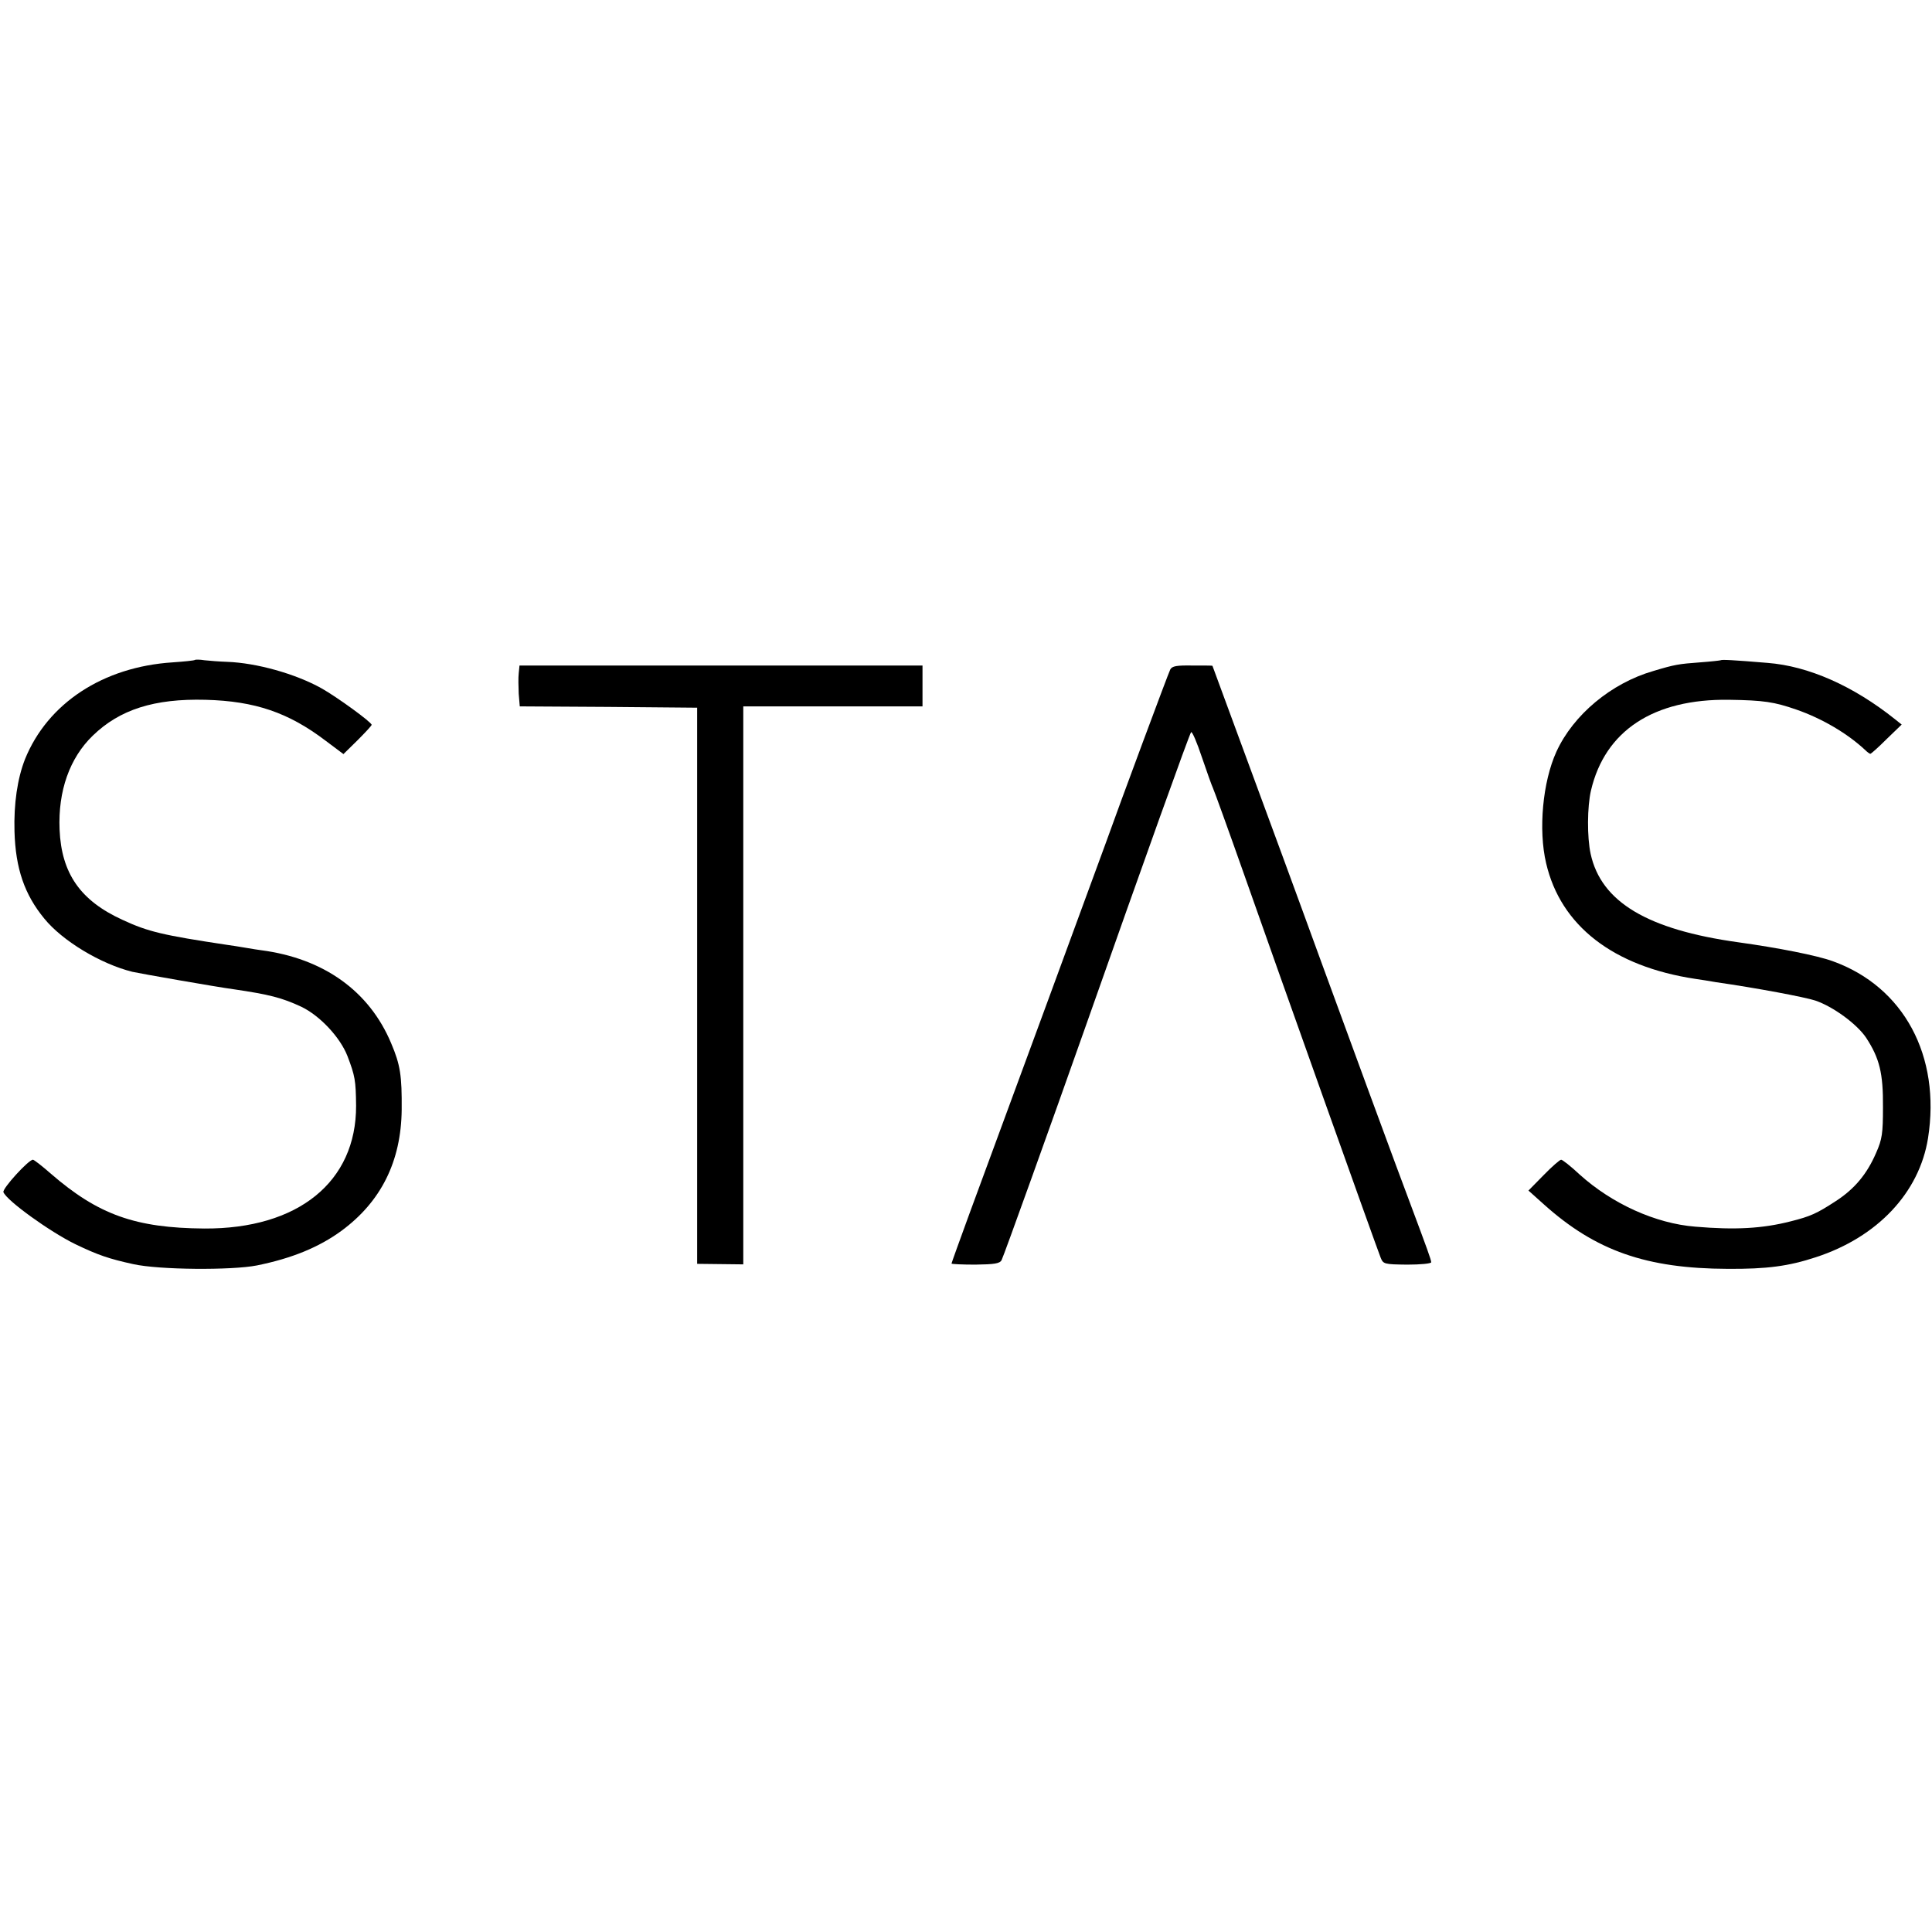 <?xml version="1.0" standalone="no"?>
<!DOCTYPE svg PUBLIC "-//W3C//DTD SVG 20010904//EN"
 "http://www.w3.org/TR/2001/REC-SVG-20010904/DTD/svg10.dtd">
<svg version="1.0" xmlns="http://www.w3.org/2000/svg"
 width="733pt" height="733pt" viewBox="0 0 733 733"
 preserveAspectRatio="xMidYMid meet">
<g transform="translate(0,733) scale(0.1,-0.1)"
fill="#000000" stroke="none">
<path d="M739 4826 c-2 -2 -40 -6 -84 -9 -264 -17 -474 -155 -560 -367 -29
-74 -43 -169 -40 -275 4 -140 38 -239 113 -330 69 -85 214 -172 334 -202 26
-6 322 -58 383 -66 136 -20 184 -32 259 -67 70 -34 146 -115 174 -186 29 -76
32 -93 33 -189 1 -289 -220 -468 -576 -466 -261 2 -402 52 -582 208 -33 29
-64 53 -68 53 -17 0 -117 -110 -112 -123 12 -32 176 -150 272 -197 87 -42 129
-56 220 -76 98 -22 374 -24 470 -5 133 27 235 69 320 131 151 111 227 264 229
460 1 128 -5 170 -40 252 -83 198 -256 322 -494 353 -8 1 -34 5 -57 9 -23 4
-55 9 -70 11 -246 37 -301 50 -398 95 -160 73 -232 176 -239 343 -6 146 38
271 126 356 102 99 233 141 428 136 187 -5 314 -48 455 -155 l68 -51 53 52
c30 30 54 56 54 59 0 10 -132 106 -191 139 -99 55 -246 96 -357 100 -29 1 -68
4 -86 6 -18 3 -35 3 -37 1z"/>
<path d="M6528 4825 c-2 -1 -37 -5 -78 -8 -81 -6 -95 -8 -178 -33 -159 -46
-303 -166 -367 -306 -52 -114 -69 -296 -39 -423 55 -237 254 -392 567 -439 20
-3 54 -8 75 -12 160 -23 339 -57 379 -70 68 -23 158 -89 193 -141 51 -78 65
-135 64 -263 0 -100 -3 -122 -26 -174 -35 -81 -82 -137 -153 -183 -72 -47 -96
-58 -172 -77 -106 -27 -209 -33 -361 -20 -151 12 -316 87 -439 198 -33 31 -65
56 -70 56 -5 0 -35 -26 -67 -59 l-57 -58 58 -52 c197 -177 390 -244 698 -245
148 -1 231 10 334 44 234 76 393 245 426 452 49 312 -92 574 -361 671 -60 22
-208 51 -359 72 -345 48 -520 153 -560 335 -14 64 -13 179 1 240 53 228 238
349 524 345 132 -2 171 -8 255 -37 98 -34 195 -91 263 -155 7 -7 16 -13 18
-13 3 0 31 25 62 56 l57 55 -25 20 c-159 127 -329 202 -484 214 -131 11 -174
13 -178 10z"/>
<path d="M1968 4775 c-2 -16 -1 -51 0 -77 l4 -48 336 -2 337 -3 0 -1055 0
-1055 88 -1 87 -1 0 1058 0 1059 340 0 340 0 0 78 0 77 -765 0 -764 0 -3 -30z"/>
<path d="M4440 4790 c-7 -13 -191 -508 -246 -662 -14 -39 -401 -1092 -515
-1400 -38 -104 -69 -190 -69 -192 0 -2 41 -4 90 -4 73 1 93 4 100 17 8 15 190
522 315 876 227 644 398 1121 404 1127 4 4 22 -38 41 -95 19 -56 38 -109 42
-117 4 -8 58 -157 119 -330 124 -353 501 -1411 517 -1451 10 -25 13 -26 101
-27 51 0 91 4 91 9 0 9 -15 50 -80 224 -22 56 -284 769 -337 915 -19 52 -52
142 -73 200 -21 58 -106 289 -189 514 -83 225 -151 410 -151 410 0 1 -34 1
-76 1 -60 1 -77 -2 -84 -15z"/>
</g>
</svg>
